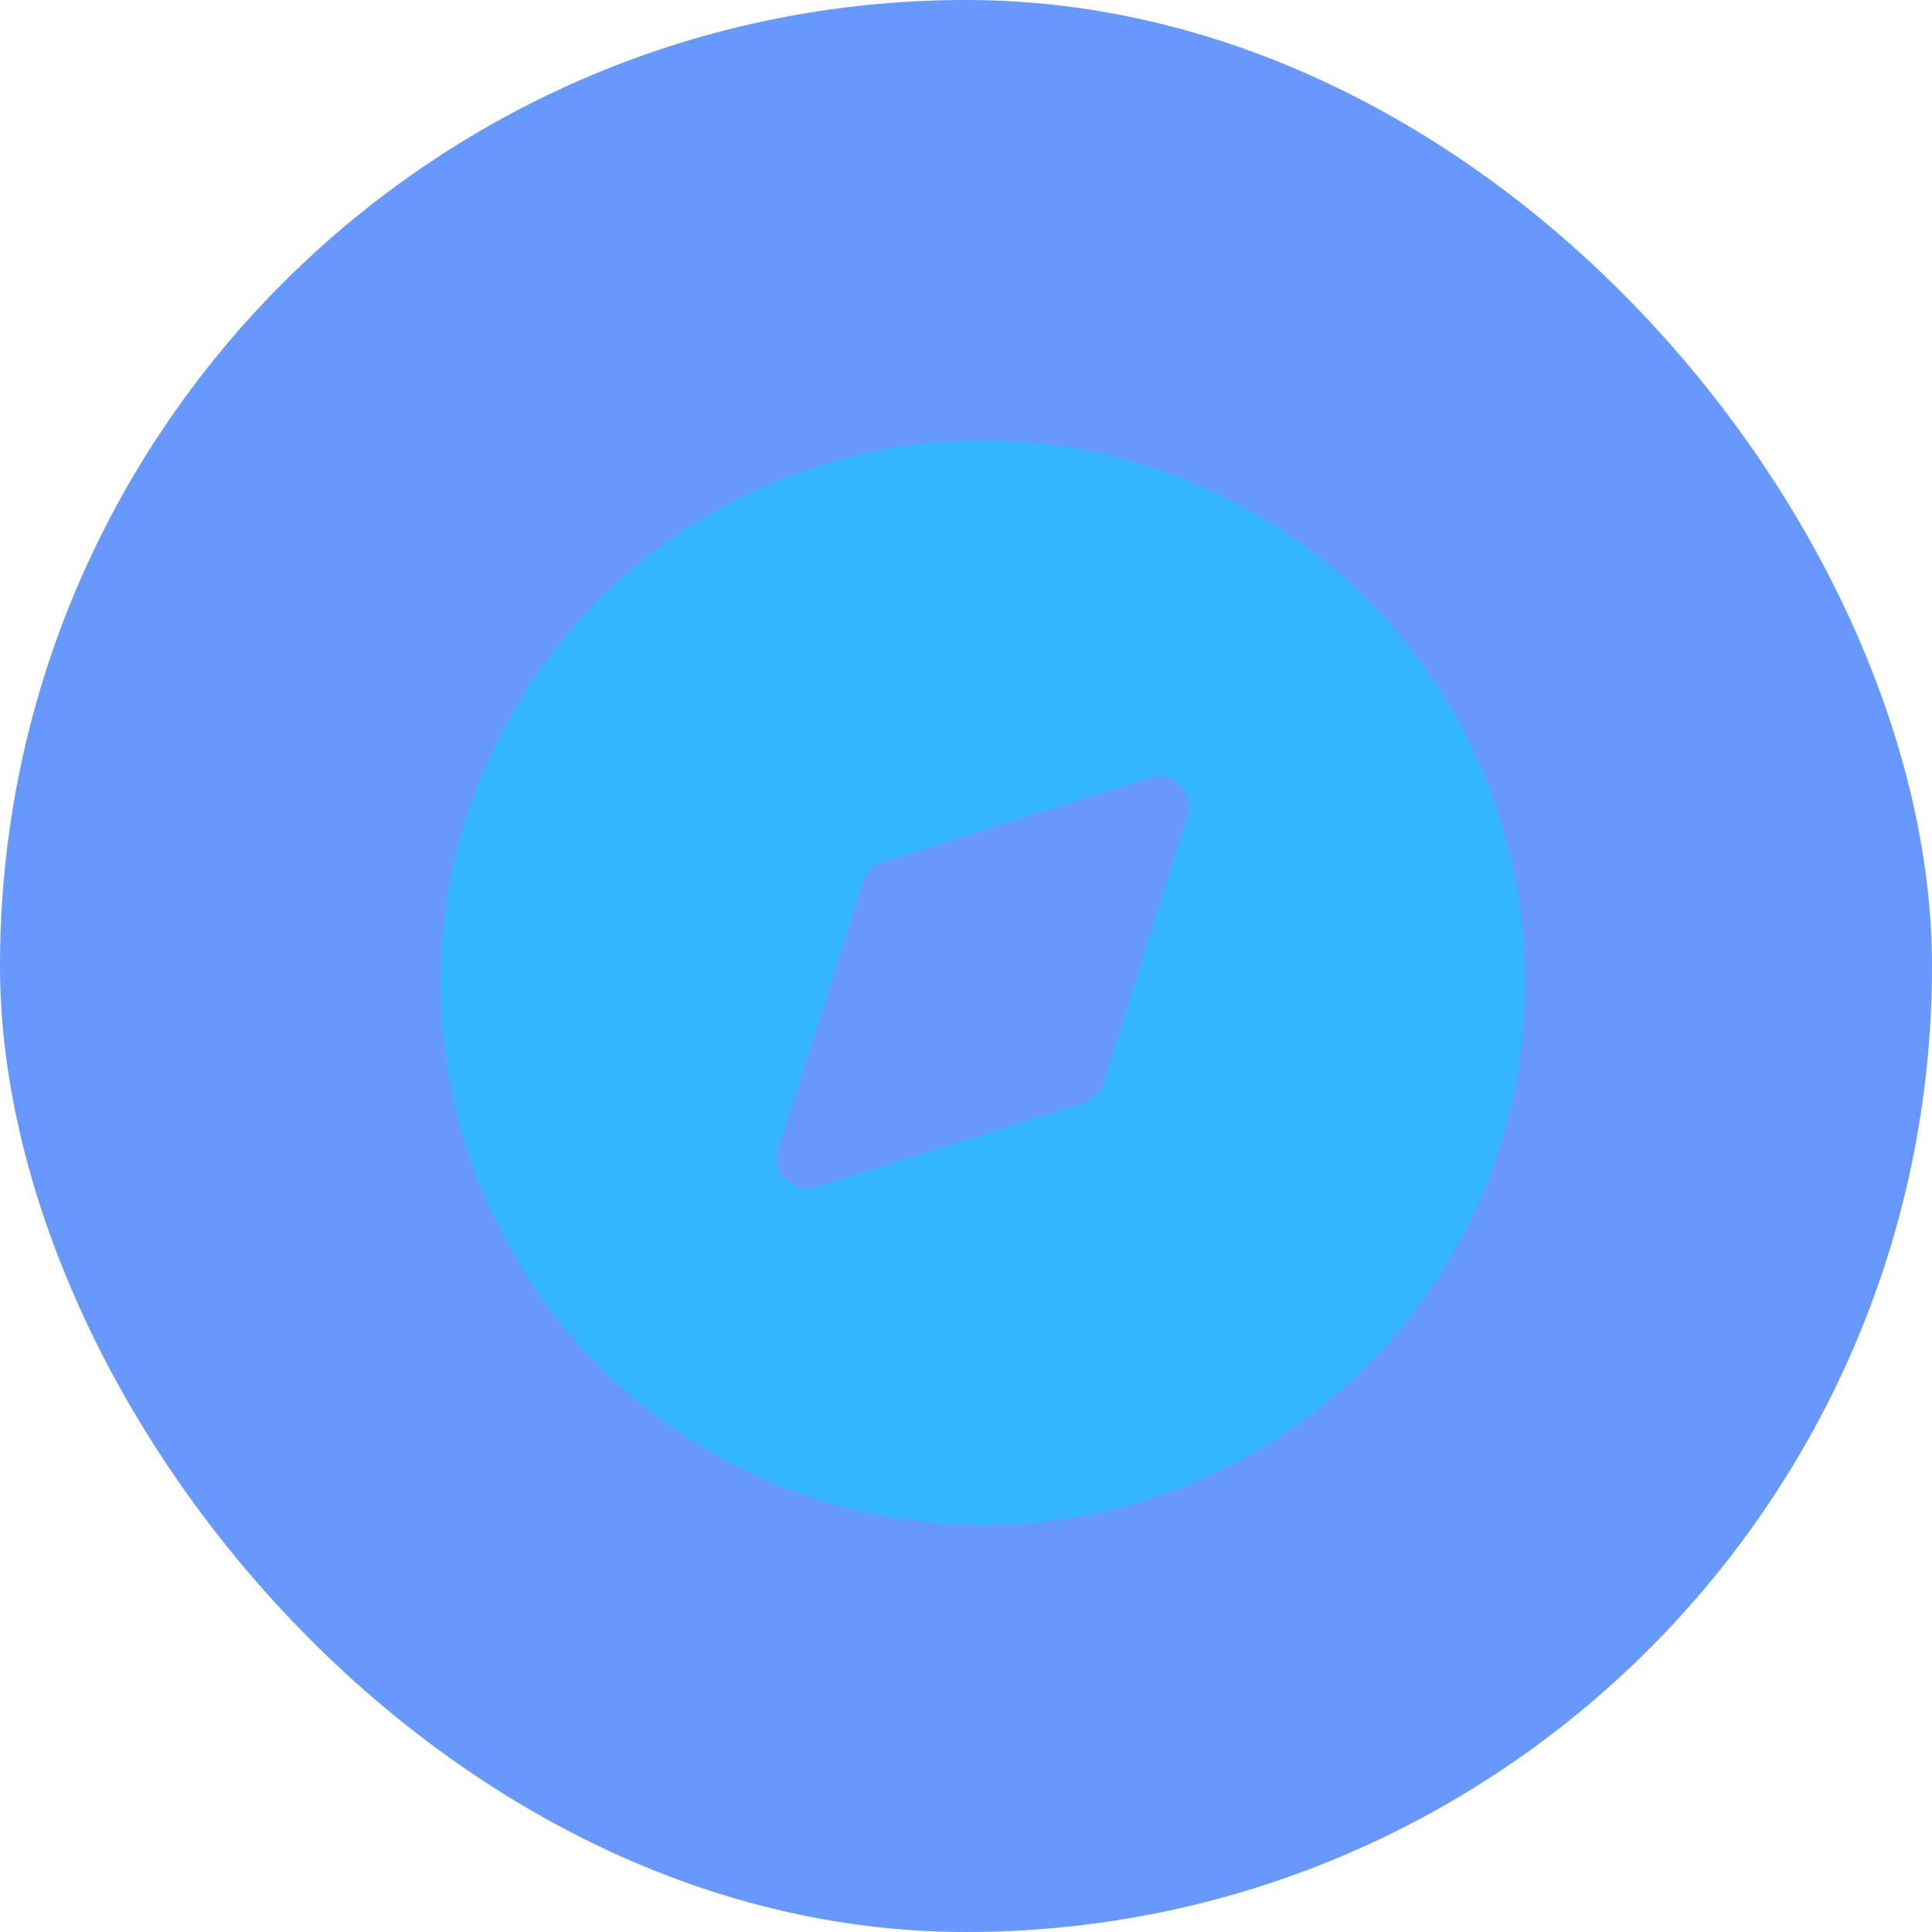 <svg
      className="w-14 h-14 md:w-16 md:h-16 lg:w-[69px] lg:h-[69px]"
      width="69"
      height="69"
      viewBox="0 0 69 69"
      fill="none"
      xmlns="http://www.w3.org/2000/svg"
    >
      <rect
        width="69"
        height="69"
        rx="34.5"
        fill="#6798FC"
        fillOpacity="0.08"
      />
      <path
        d="M24.356 18.987C32.026 13.873 42.251 14.883 48.8 21.389C52.459 25.052 54.492 30.008 54.473 35.18C54.436 44.4 47.888 52.322 38.842 54.106C29.777 55.888 20.714 51.024 17.206 42.484C13.681 33.959 16.666 24.12 24.356 18.987ZM41.883 27.839C41.633 27.723 41.341 27.684 41.071 27.781L31.501 30.802C31.172 30.899 30.92 31.17 30.825 31.5L27.782 41.068C27.724 41.262 27.724 41.475 27.782 41.669C27.86 41.94 28.055 42.172 28.307 42.308C28.576 42.463 28.869 42.484 29.138 42.405L38.708 39.383C39.038 39.286 39.289 39.034 39.404 38.705L42.406 29.137C42.485 28.925 42.485 28.691 42.406 28.478C42.33 28.207 42.135 27.974 41.883 27.839Z"
        fill="#33B6FF"
      />
    </svg>